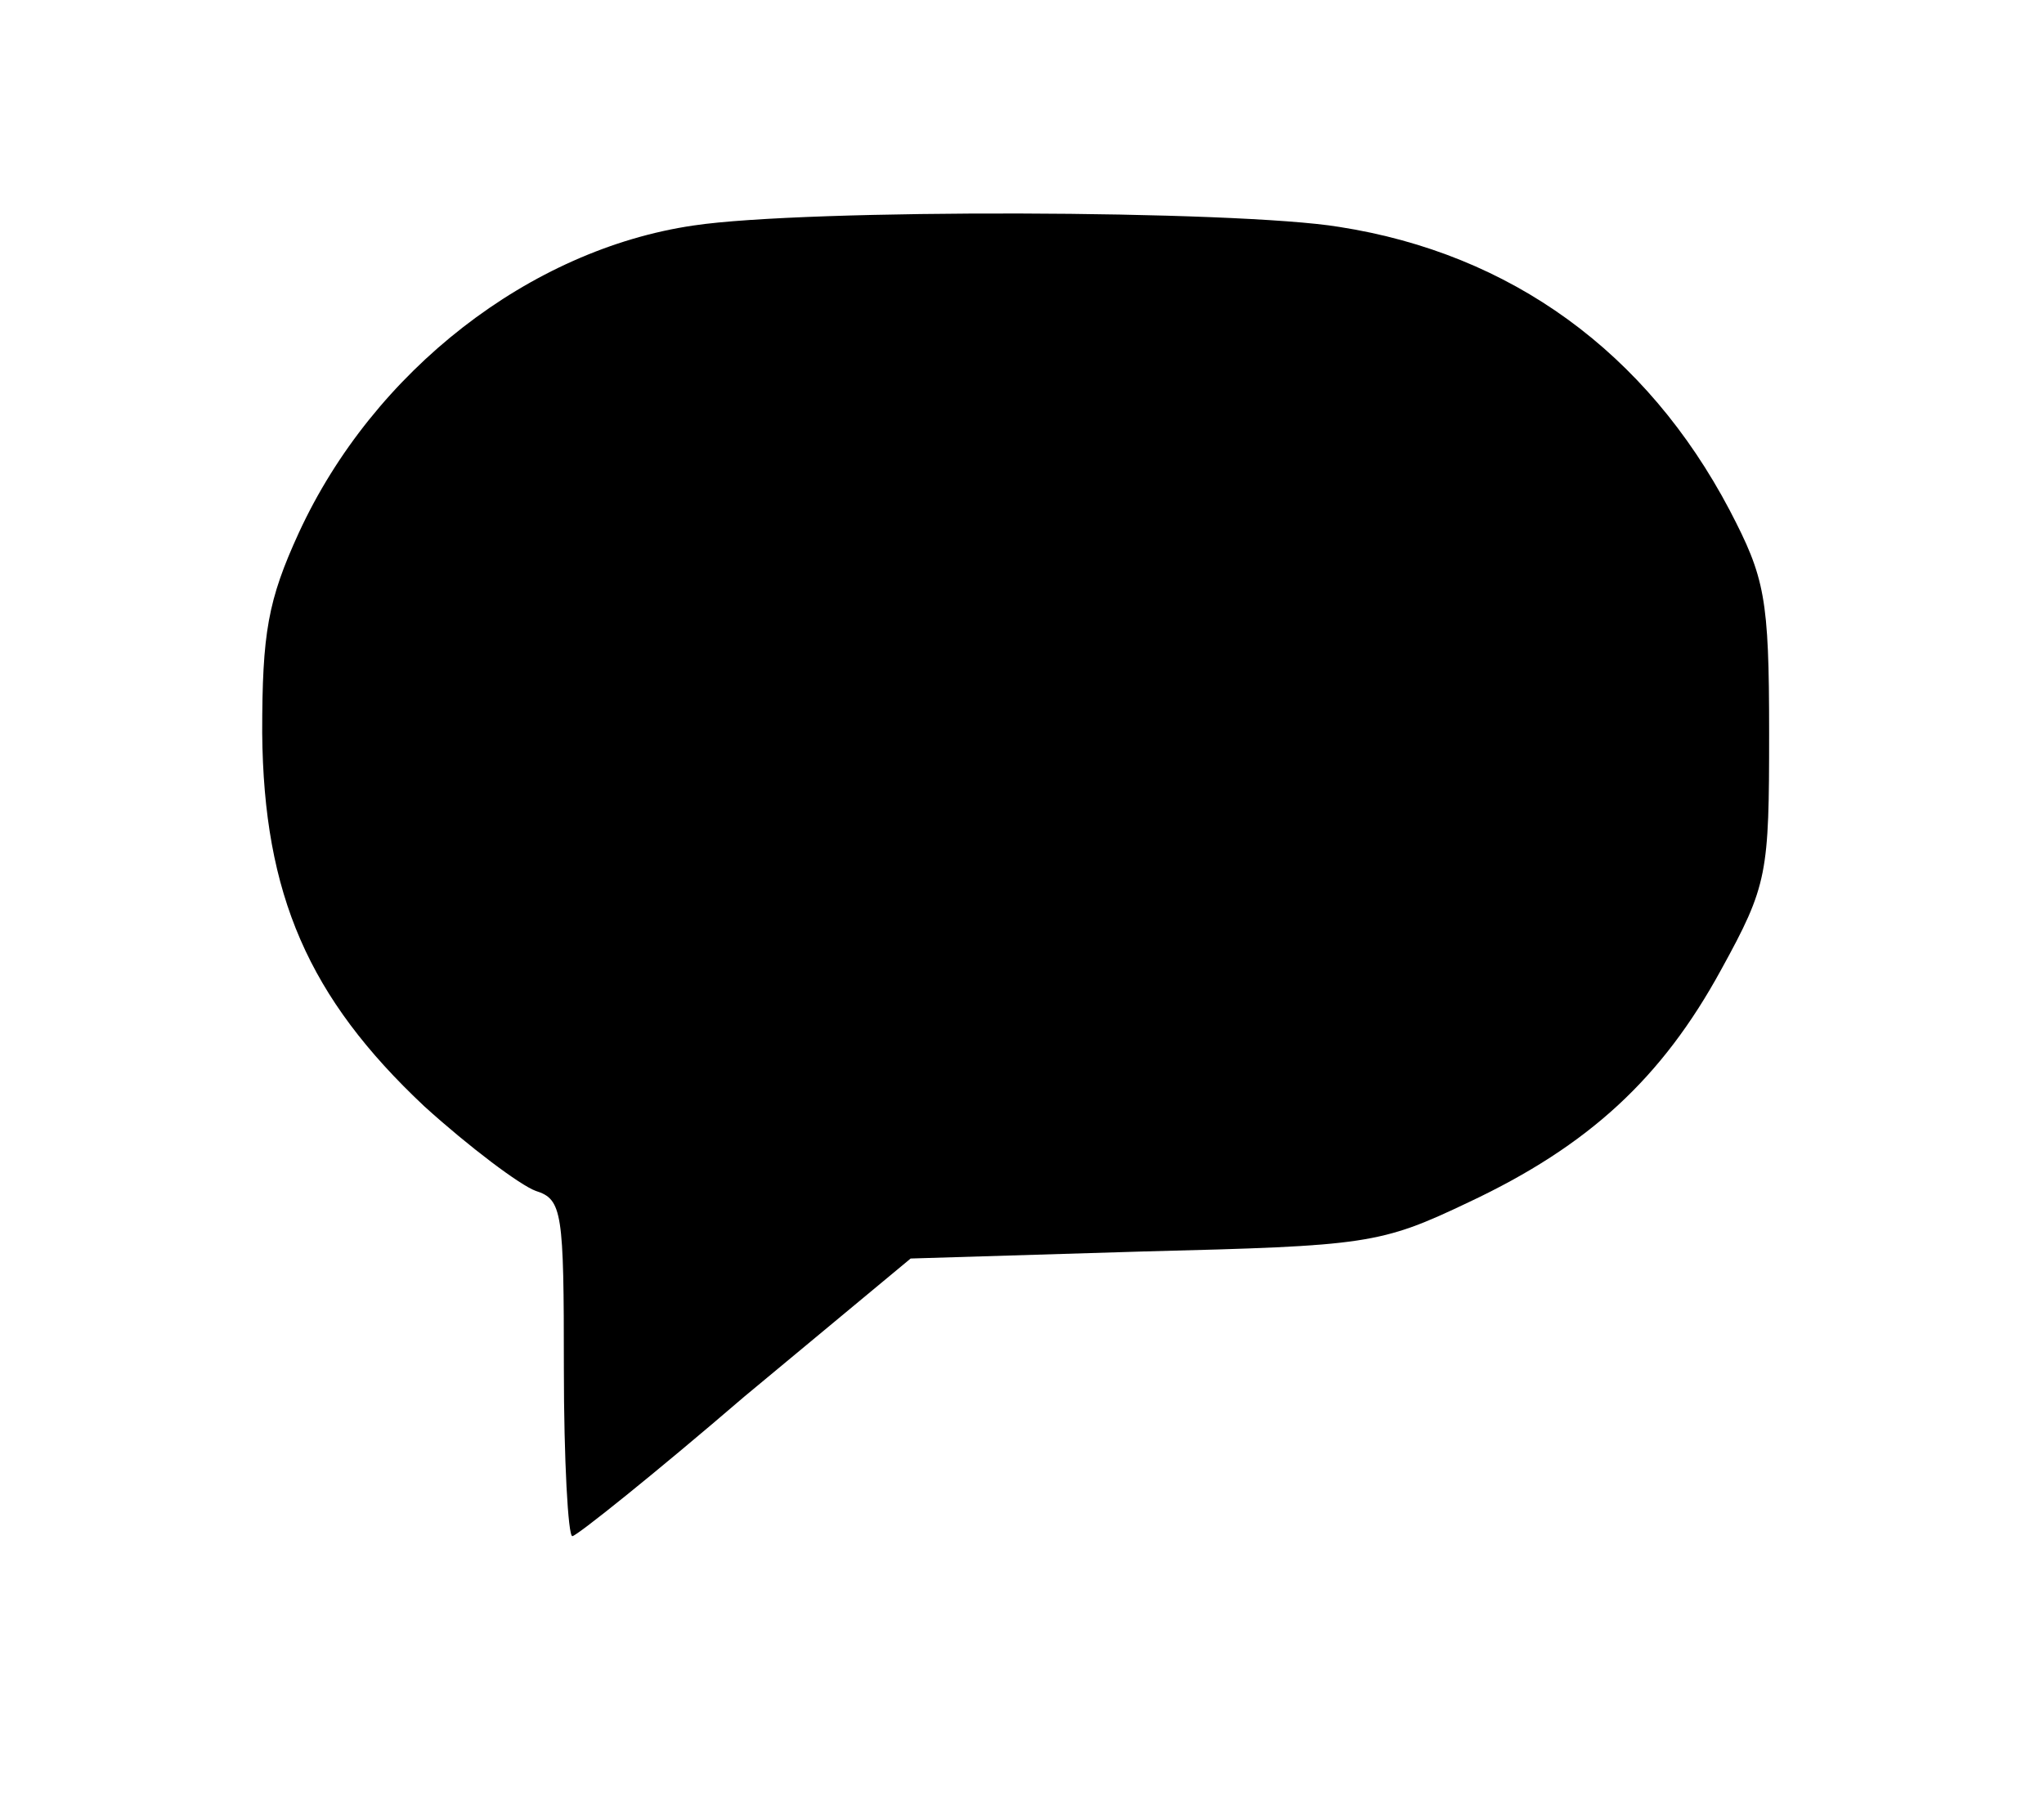 <?xml version="1.0" standalone="no"?>
<!DOCTYPE svg PUBLIC "-//W3C//DTD SVG 20010904//EN"
 "http://www.w3.org/TR/2001/REC-SVG-20010904/DTD/svg10.dtd">
<svg version="1.0" xmlns="http://www.w3.org/2000/svg"
 width="145pt" height="128pt" viewBox="0 0 145 128"
 preserveAspectRatio="xMidYMid meet">
<g transform="translate(0,128) scale(0.1,-0.1)"
fill="#000000" stroke="none">
<path d="M492 1120 c-116 -17 -227 -103 -280 -218 -22 -48 -26 -71 -26 -142 1
-115 33 -188 115 -265 32 -29 68 -56 79 -60 19 -6 20 -15 20 -126 0 -65 3
-119 6 -119 3 0 58 44 122 99 l118 98 165 5 c159 4 168 5 231 35 85 40 137 88
179 165 33 60 34 68 34 168 0 96 -3 110 -28 158 -59 112 -155 182 -277 201
-73 12 -378 13 -458 1z"/>
</g>
</svg>

